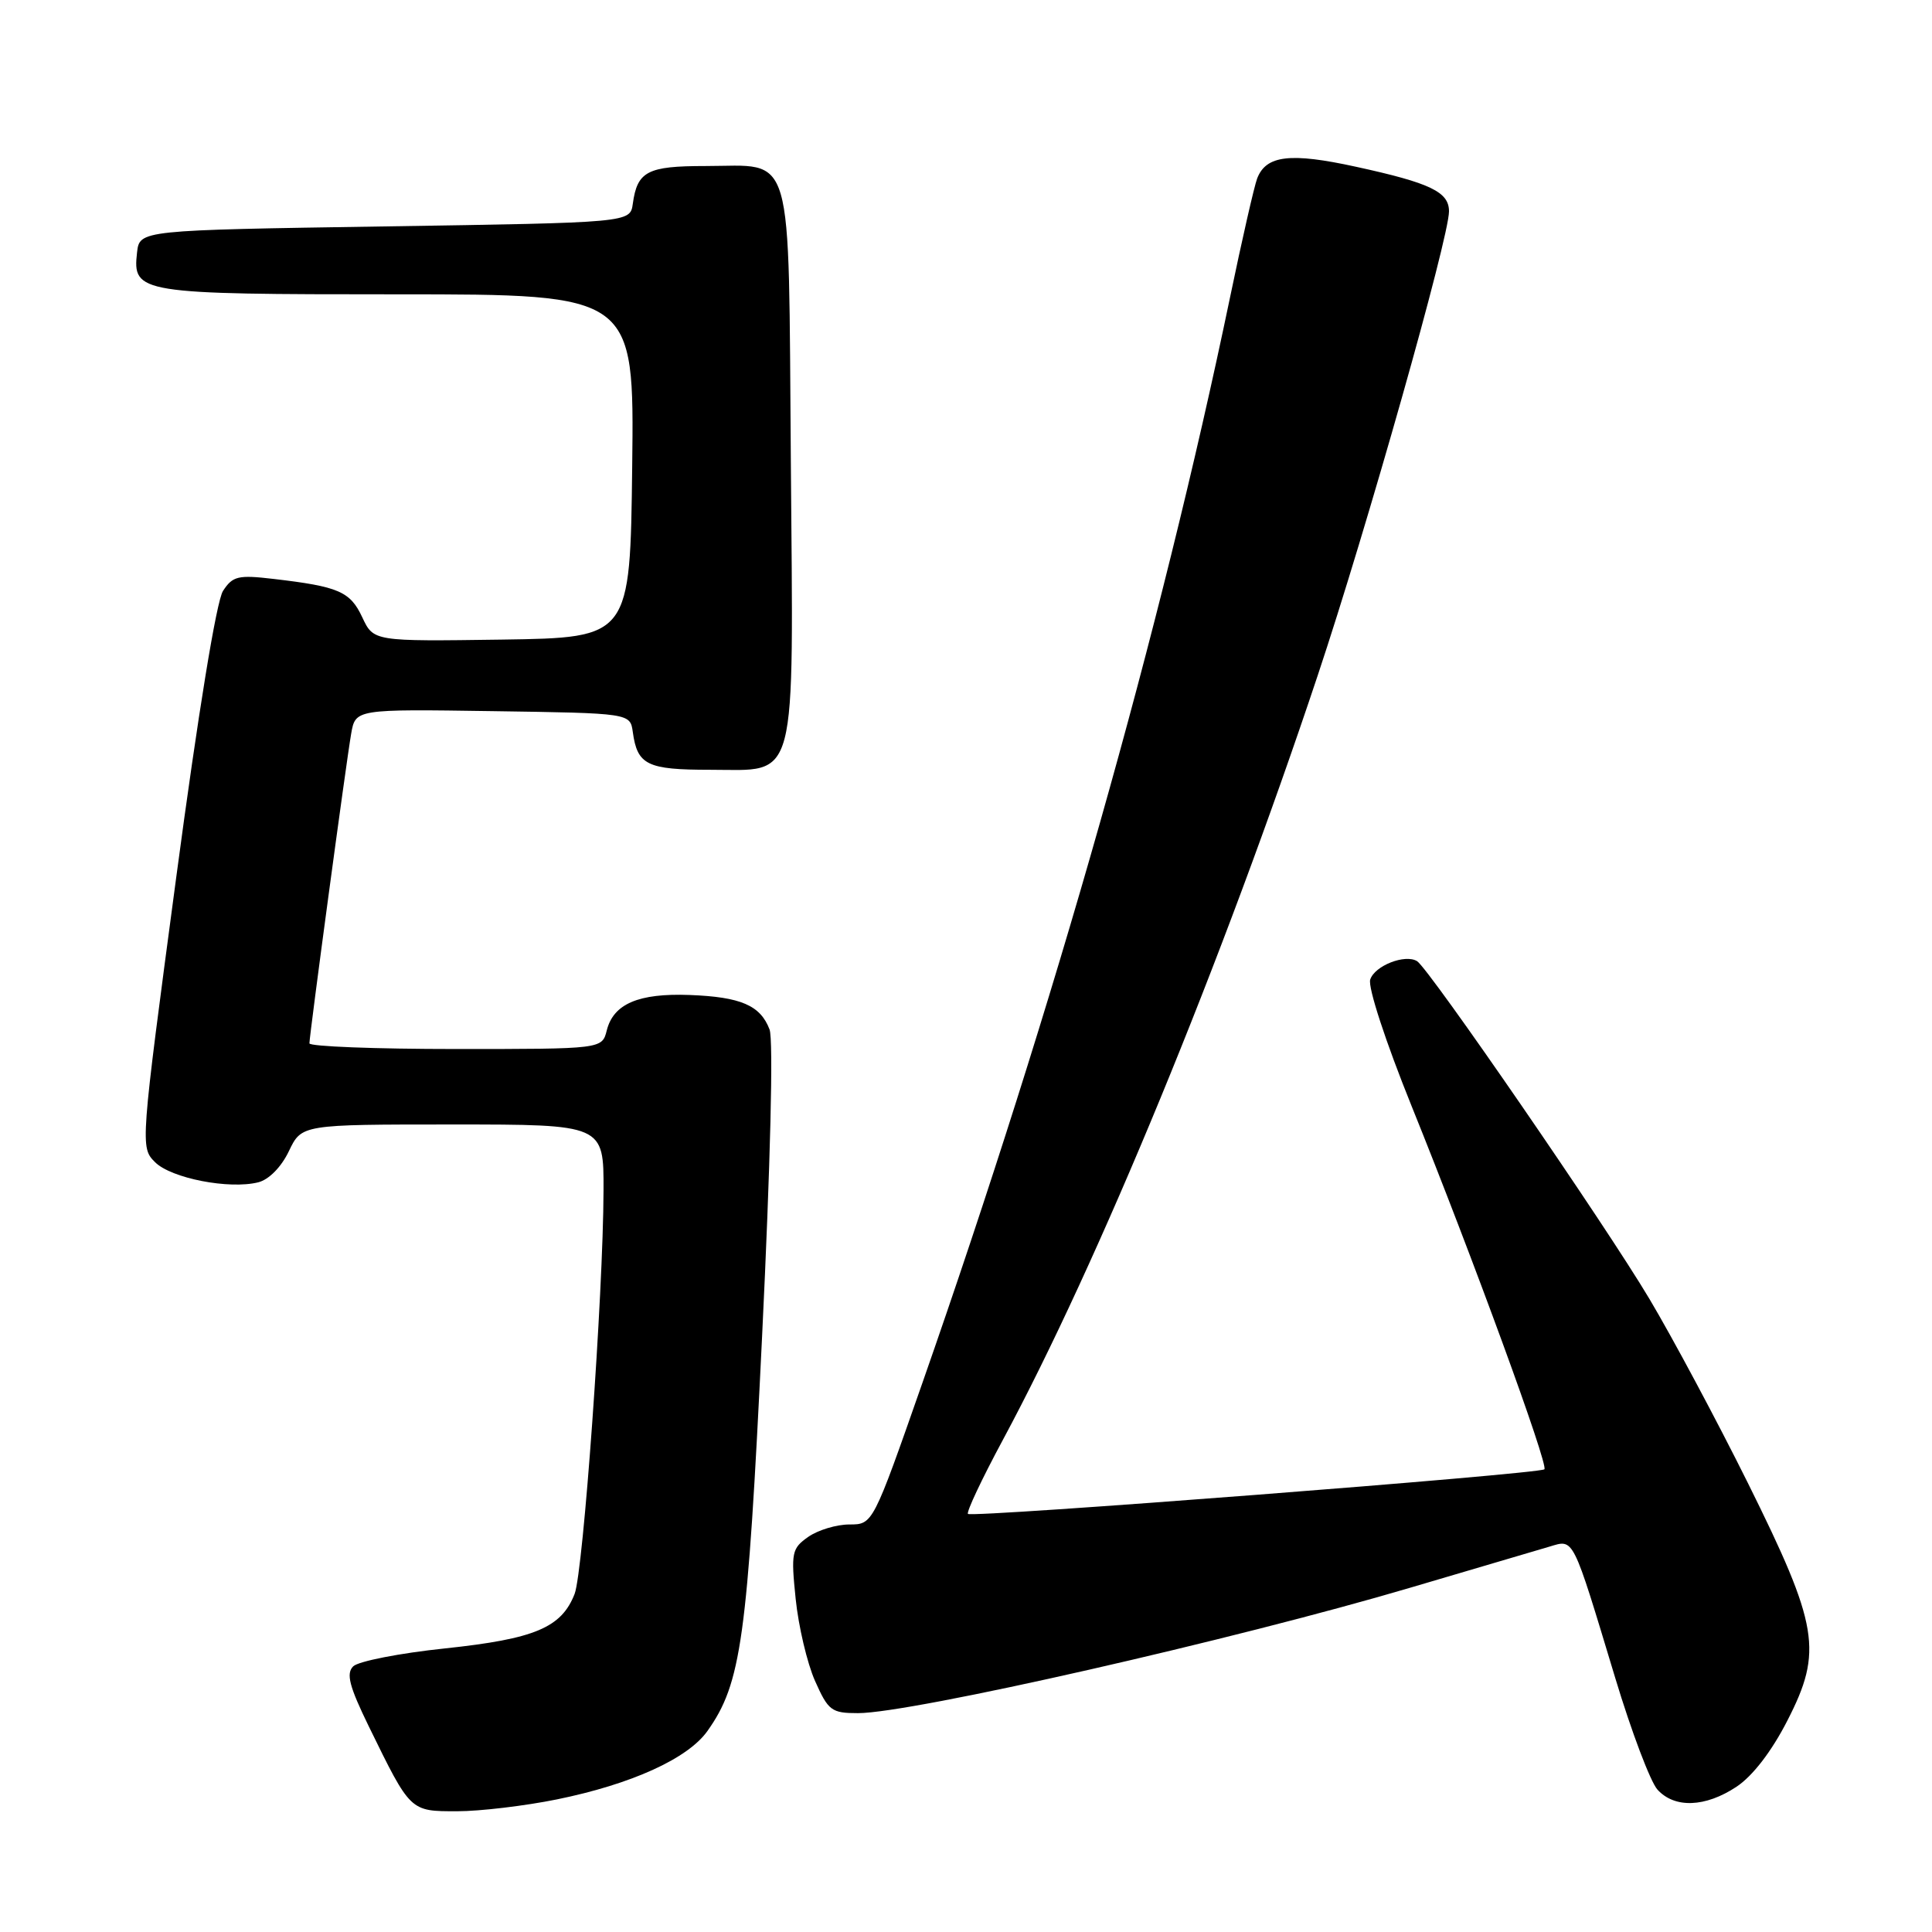 <?xml version="1.0" encoding="UTF-8" standalone="no"?>
<!DOCTYPE svg PUBLIC "-//W3C//DTD SVG 1.1//EN" "http://www.w3.org/Graphics/SVG/1.1/DTD/svg11.dtd" >
<svg xmlns="http://www.w3.org/2000/svg" xmlns:xlink="http://www.w3.org/1999/xlink" version="1.1" viewBox="0 0 256 256">
 <g >
 <path fill="currentColor"
d=" M 73.79 238.43 C 83.66 236.42 91.13 233.03 93.73 229.38 C 98.23 223.05 99.04 217.22 100.98 177.10 C 102.09 154.20 102.49 137.78 101.97 136.41 C 100.75 133.21 98.17 132.10 91.37 131.84 C 84.61 131.59 81.29 133.01 80.40 136.53 C 79.78 139.00 79.78 139.00 60.39 139.00 C 49.73 139.00 41.00 138.66 41.00 138.25 C 41.01 137.10 45.88 100.94 46.53 97.23 C 47.10 93.96 47.10 93.96 65.30 94.23 C 83.50 94.50 83.50 94.50 83.85 97.00 C 84.45 101.37 85.74 102.00 94.10 102.00 C 105.81 102.00 105.13 104.60 104.79 61.04 C 104.45 18.92 105.35 22.00 93.43 22.00 C 85.78 22.00 84.44 22.70 83.85 27.00 C 83.50 29.50 83.50 29.50 51.00 30.00 C 18.50 30.50 18.50 30.50 18.16 33.45 C 17.55 38.87 18.34 39.00 52.71 39.00 C 84.04 39.00 84.04 39.00 83.77 61.75 C 83.50 84.50 83.50 84.50 66.50 84.75 C 49.50 84.99 49.50 84.99 48.00 81.79 C 46.40 78.37 44.88 77.72 36.24 76.71 C 31.56 76.16 30.83 76.33 29.55 78.30 C 28.68 79.64 26.26 94.47 23.35 116.26 C 18.59 151.88 18.58 152.03 20.55 154.00 C 22.69 156.13 30.37 157.63 34.23 156.66 C 35.64 156.30 37.28 154.63 38.28 152.53 C 39.97 149.00 39.97 149.00 59.98 149.00 C 80.00 149.00 80.00 149.00 79.97 157.75 C 79.93 171.54 77.29 208.22 76.14 211.20 C 74.40 215.67 70.87 217.16 58.99 218.42 C 52.96 219.05 47.47 220.13 46.80 220.80 C 45.84 221.76 46.28 223.45 48.87 228.76 C 54.42 240.10 54.31 240.00 60.57 240.00 C 63.60 240.00 69.55 239.29 73.79 238.43 Z  M 230.10 236.75 C 232.23 235.34 234.75 232.07 236.83 228.00 C 241.56 218.78 241.00 215.45 231.60 196.50 C 227.50 188.25 221.63 177.27 218.55 172.10 C 212.75 162.35 189.34 128.33 187.77 127.36 C 186.18 126.38 182.15 127.96 181.56 129.80 C 181.24 130.82 183.60 138.04 187.04 146.55 C 195.10 166.50 205.21 194.13 204.64 194.69 C 204.02 195.31 128.80 201.13 128.26 200.60 C 128.03 200.36 130.10 195.97 132.86 190.84 C 145.60 167.15 161.95 127.45 174.60 89.51 C 181.10 70.03 192.00 31.49 192.00 28.01 C 192.00 25.43 189.55 24.25 179.69 22.10 C 170.98 20.19 167.76 20.57 166.58 23.65 C 166.20 24.64 164.57 31.77 162.97 39.48 C 153.81 83.50 139.75 133.12 122.22 183.25 C 115.66 202.00 115.66 202.00 112.55 202.00 C 110.84 202.00 108.39 202.74 107.10 203.64 C 104.91 205.18 104.80 205.72 105.43 211.86 C 105.80 215.48 106.95 220.37 107.99 222.72 C 109.75 226.68 110.17 227.00 113.69 227.00 C 120.77 227.00 163.66 217.25 187.00 210.34 C 195.53 207.82 203.76 205.39 205.30 204.94 C 208.60 203.96 208.28 203.33 214.04 222.38 C 216.18 229.47 218.69 236.10 219.62 237.13 C 221.89 239.64 225.97 239.49 230.10 236.75 Z "/>
</g>
</svg>